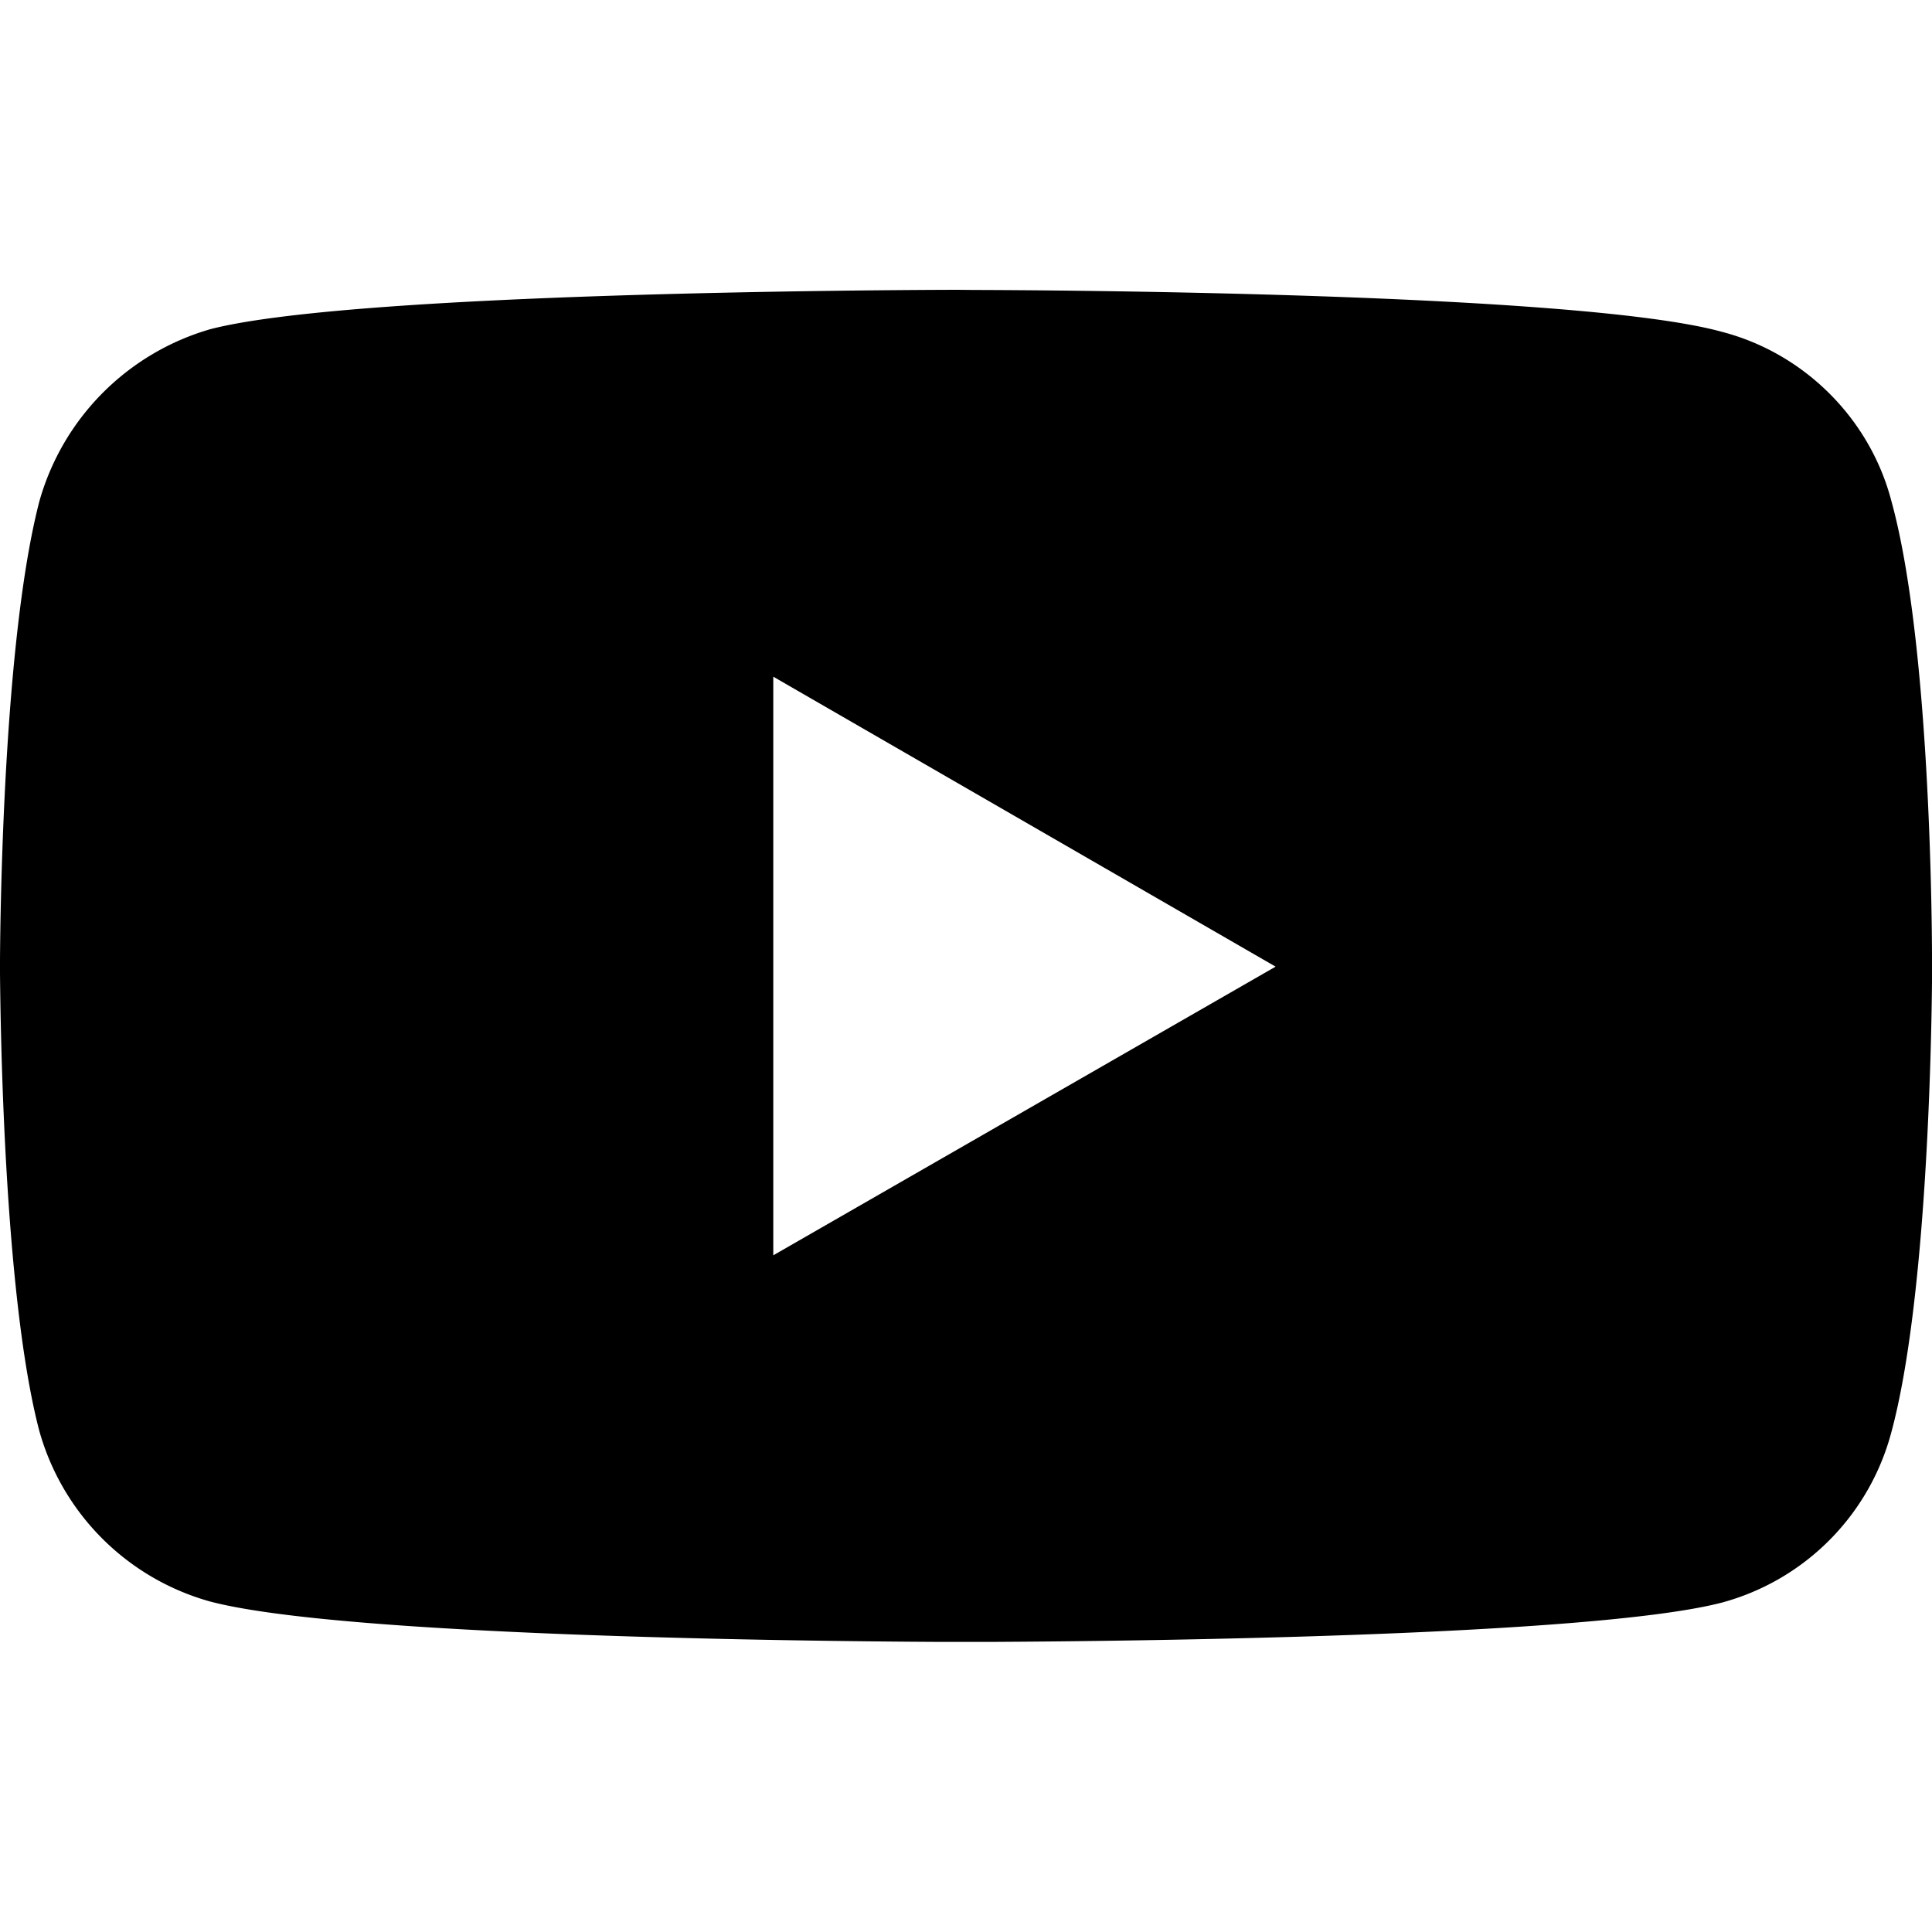 <svg xmlns="http://www.w3.org/2000/svg" width="12" height="12" viewBox="0 0 12 12"><path d="M6.044 1.801c.44.001 3.773.017 4.651.26.512.133.92.54 1.053 1.052.226.819.25 2.405.252 2.805v.186c-.004.398-.033 1.978-.252 2.79a1.492 1.492 0 01-1.053 1.06c-.815.212-3.747.24-4.514.244h-.369c-.764-.004-3.685-.033-4.508-.251a1.527 1.527 0 01-1.06-1.06C.022 8.041.003 6.337 0 6.047V5.96c.002-.289.021-1.989.245-2.848a1.55 1.55 0 011.06-1.067c.878-.229 4.204-.244 4.643-.245zM4.803 4.203v3.594l3.12-1.793-3.12-1.801z"/></svg>
